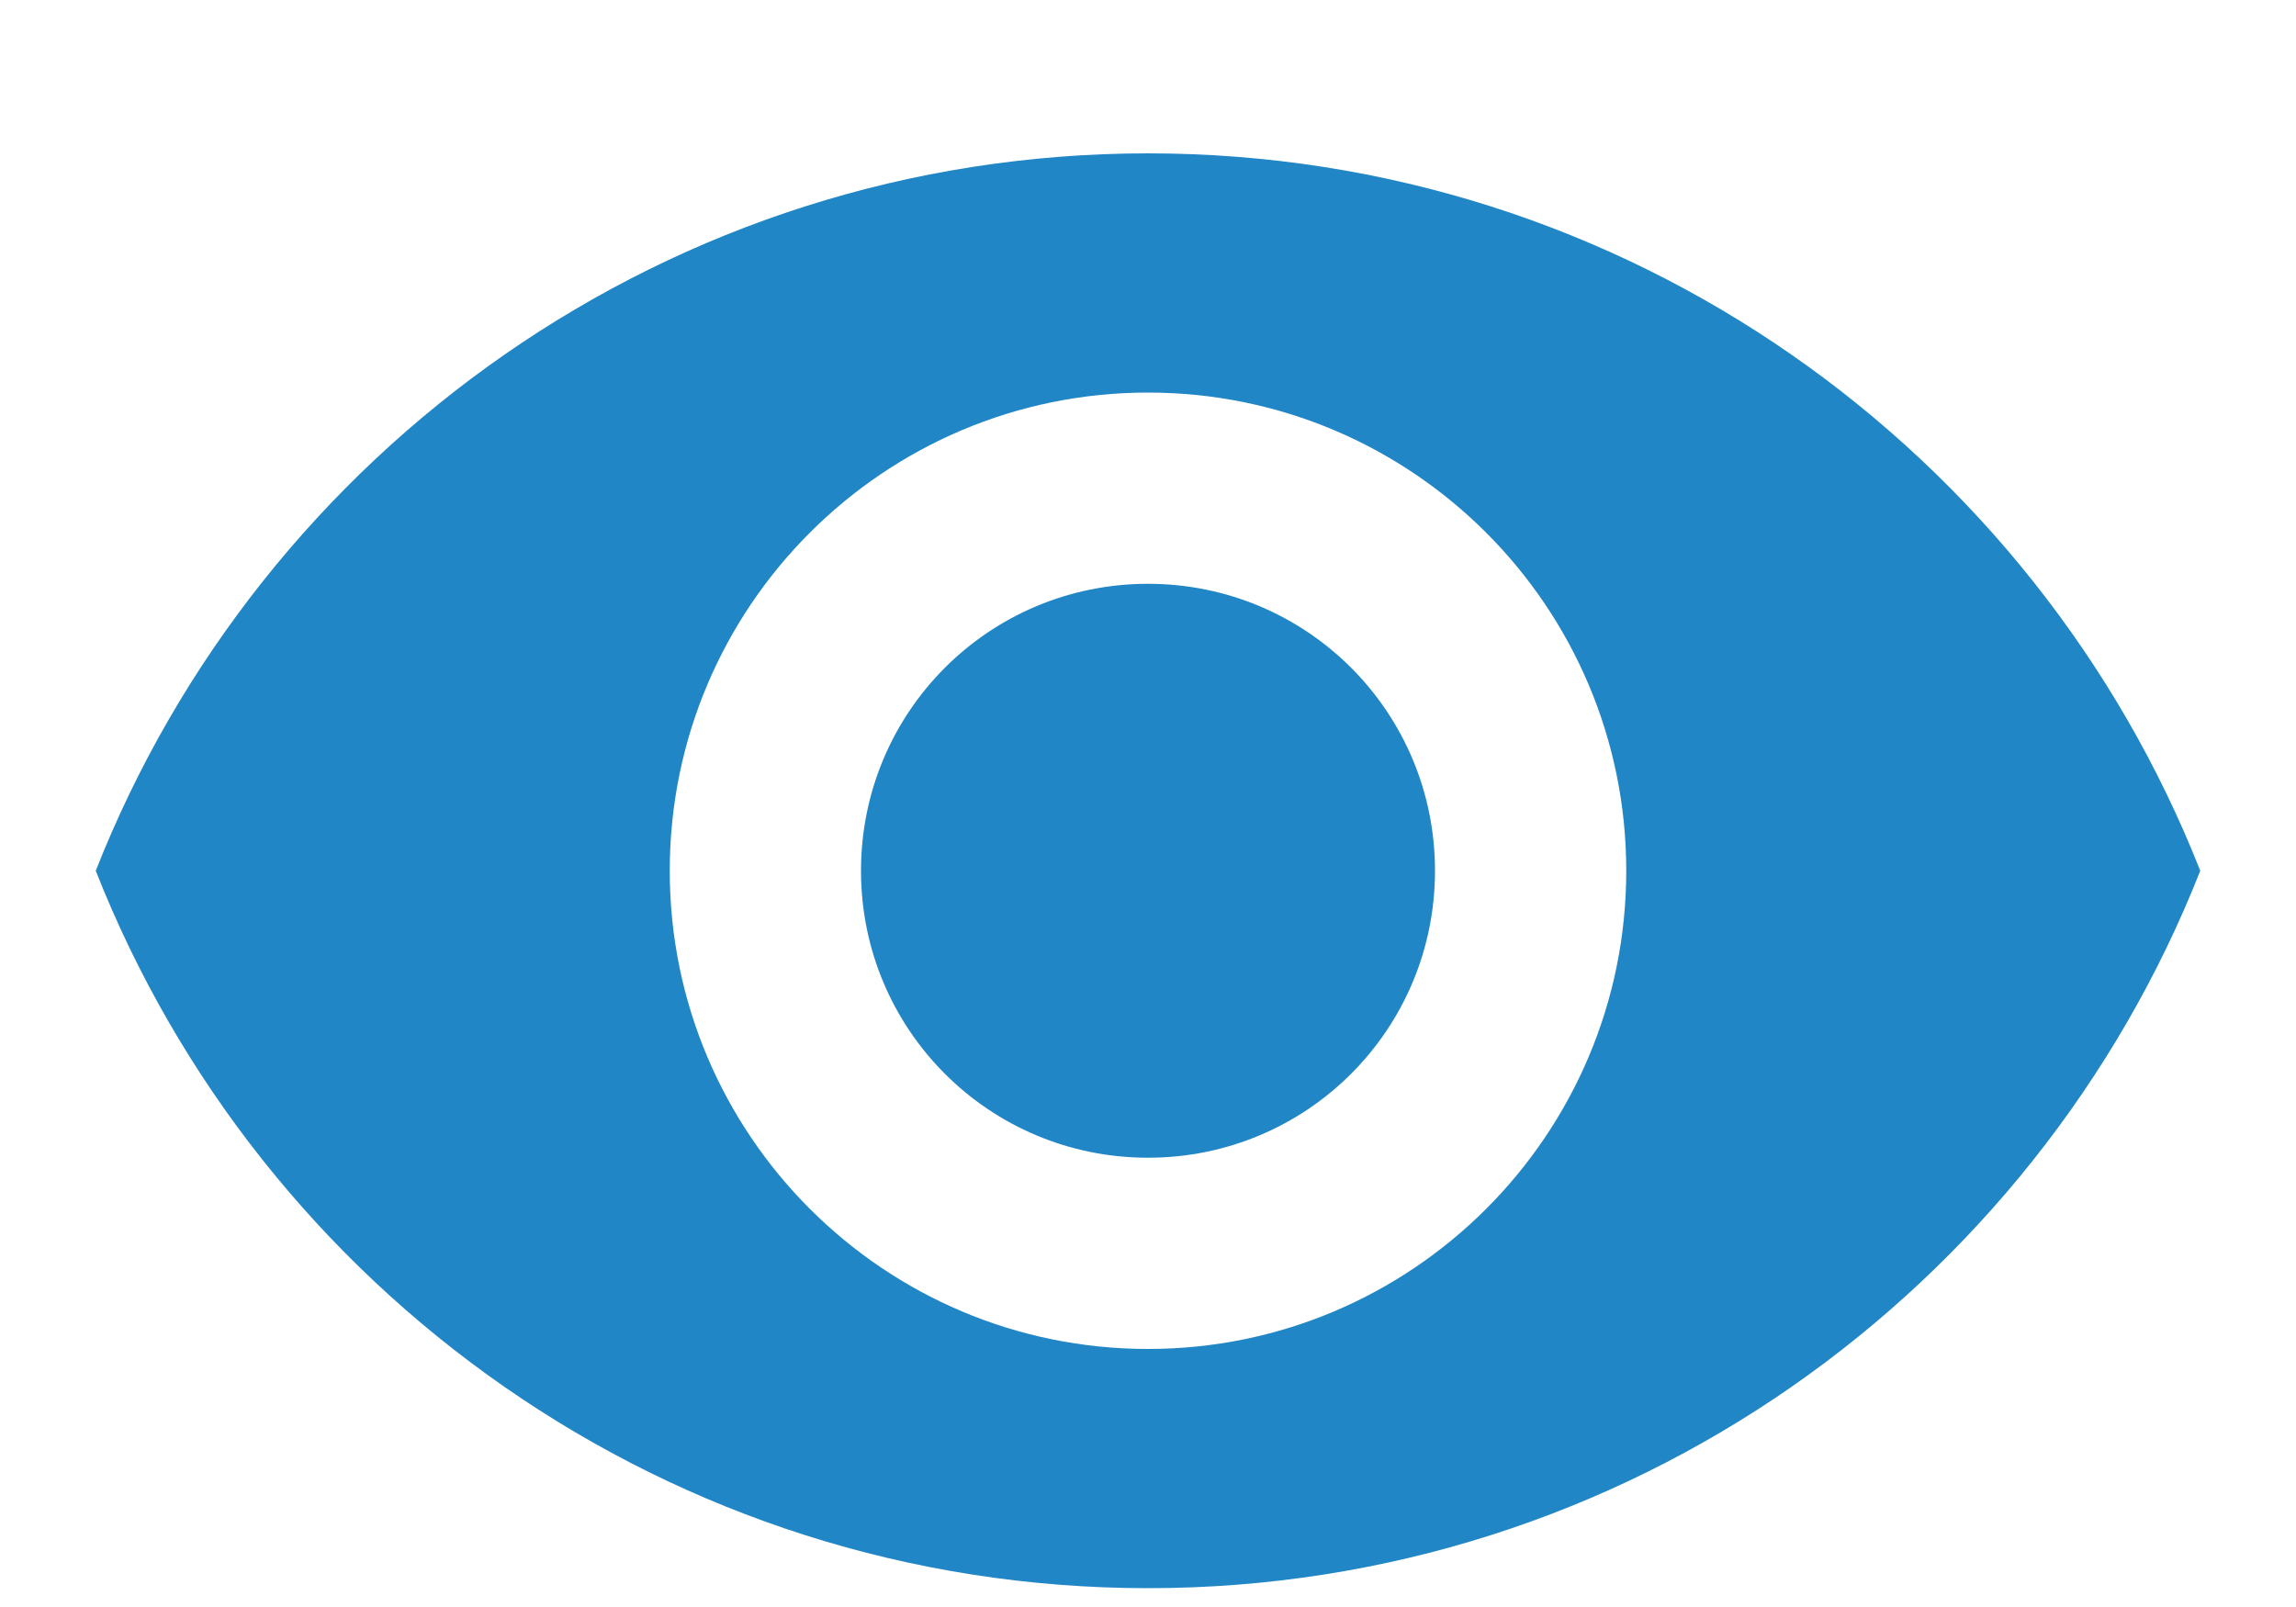 <svg width="10" height="7" viewBox="0 0 10 7" fill="none" xmlns="http://www.w3.org/2000/svg">
<path fill-rule="evenodd" clip-rule="evenodd" d="M5 0.668C2.917 0.668 1.137 1.964 0.417 3.793C1.137 5.622 2.917 6.918 5 6.918C7.083 6.918 8.862 5.622 9.583 3.793C8.862 1.964 7.083 0.668 5 0.668ZM5 5.876C3.85 5.876 2.917 4.943 2.917 3.793C2.917 2.643 3.85 1.71 5 1.71C6.15 1.71 7.083 2.643 7.083 3.793C7.083 4.943 6.15 5.876 5 5.876ZM3.75 3.793C3.75 3.101 4.308 2.543 5 2.543C5.692 2.543 6.25 3.101 6.25 3.793C6.25 4.485 5.692 5.043 5 5.043C4.308 5.043 3.75 4.485 3.75 3.793Z" fill="#2186C6"/>
</svg>

